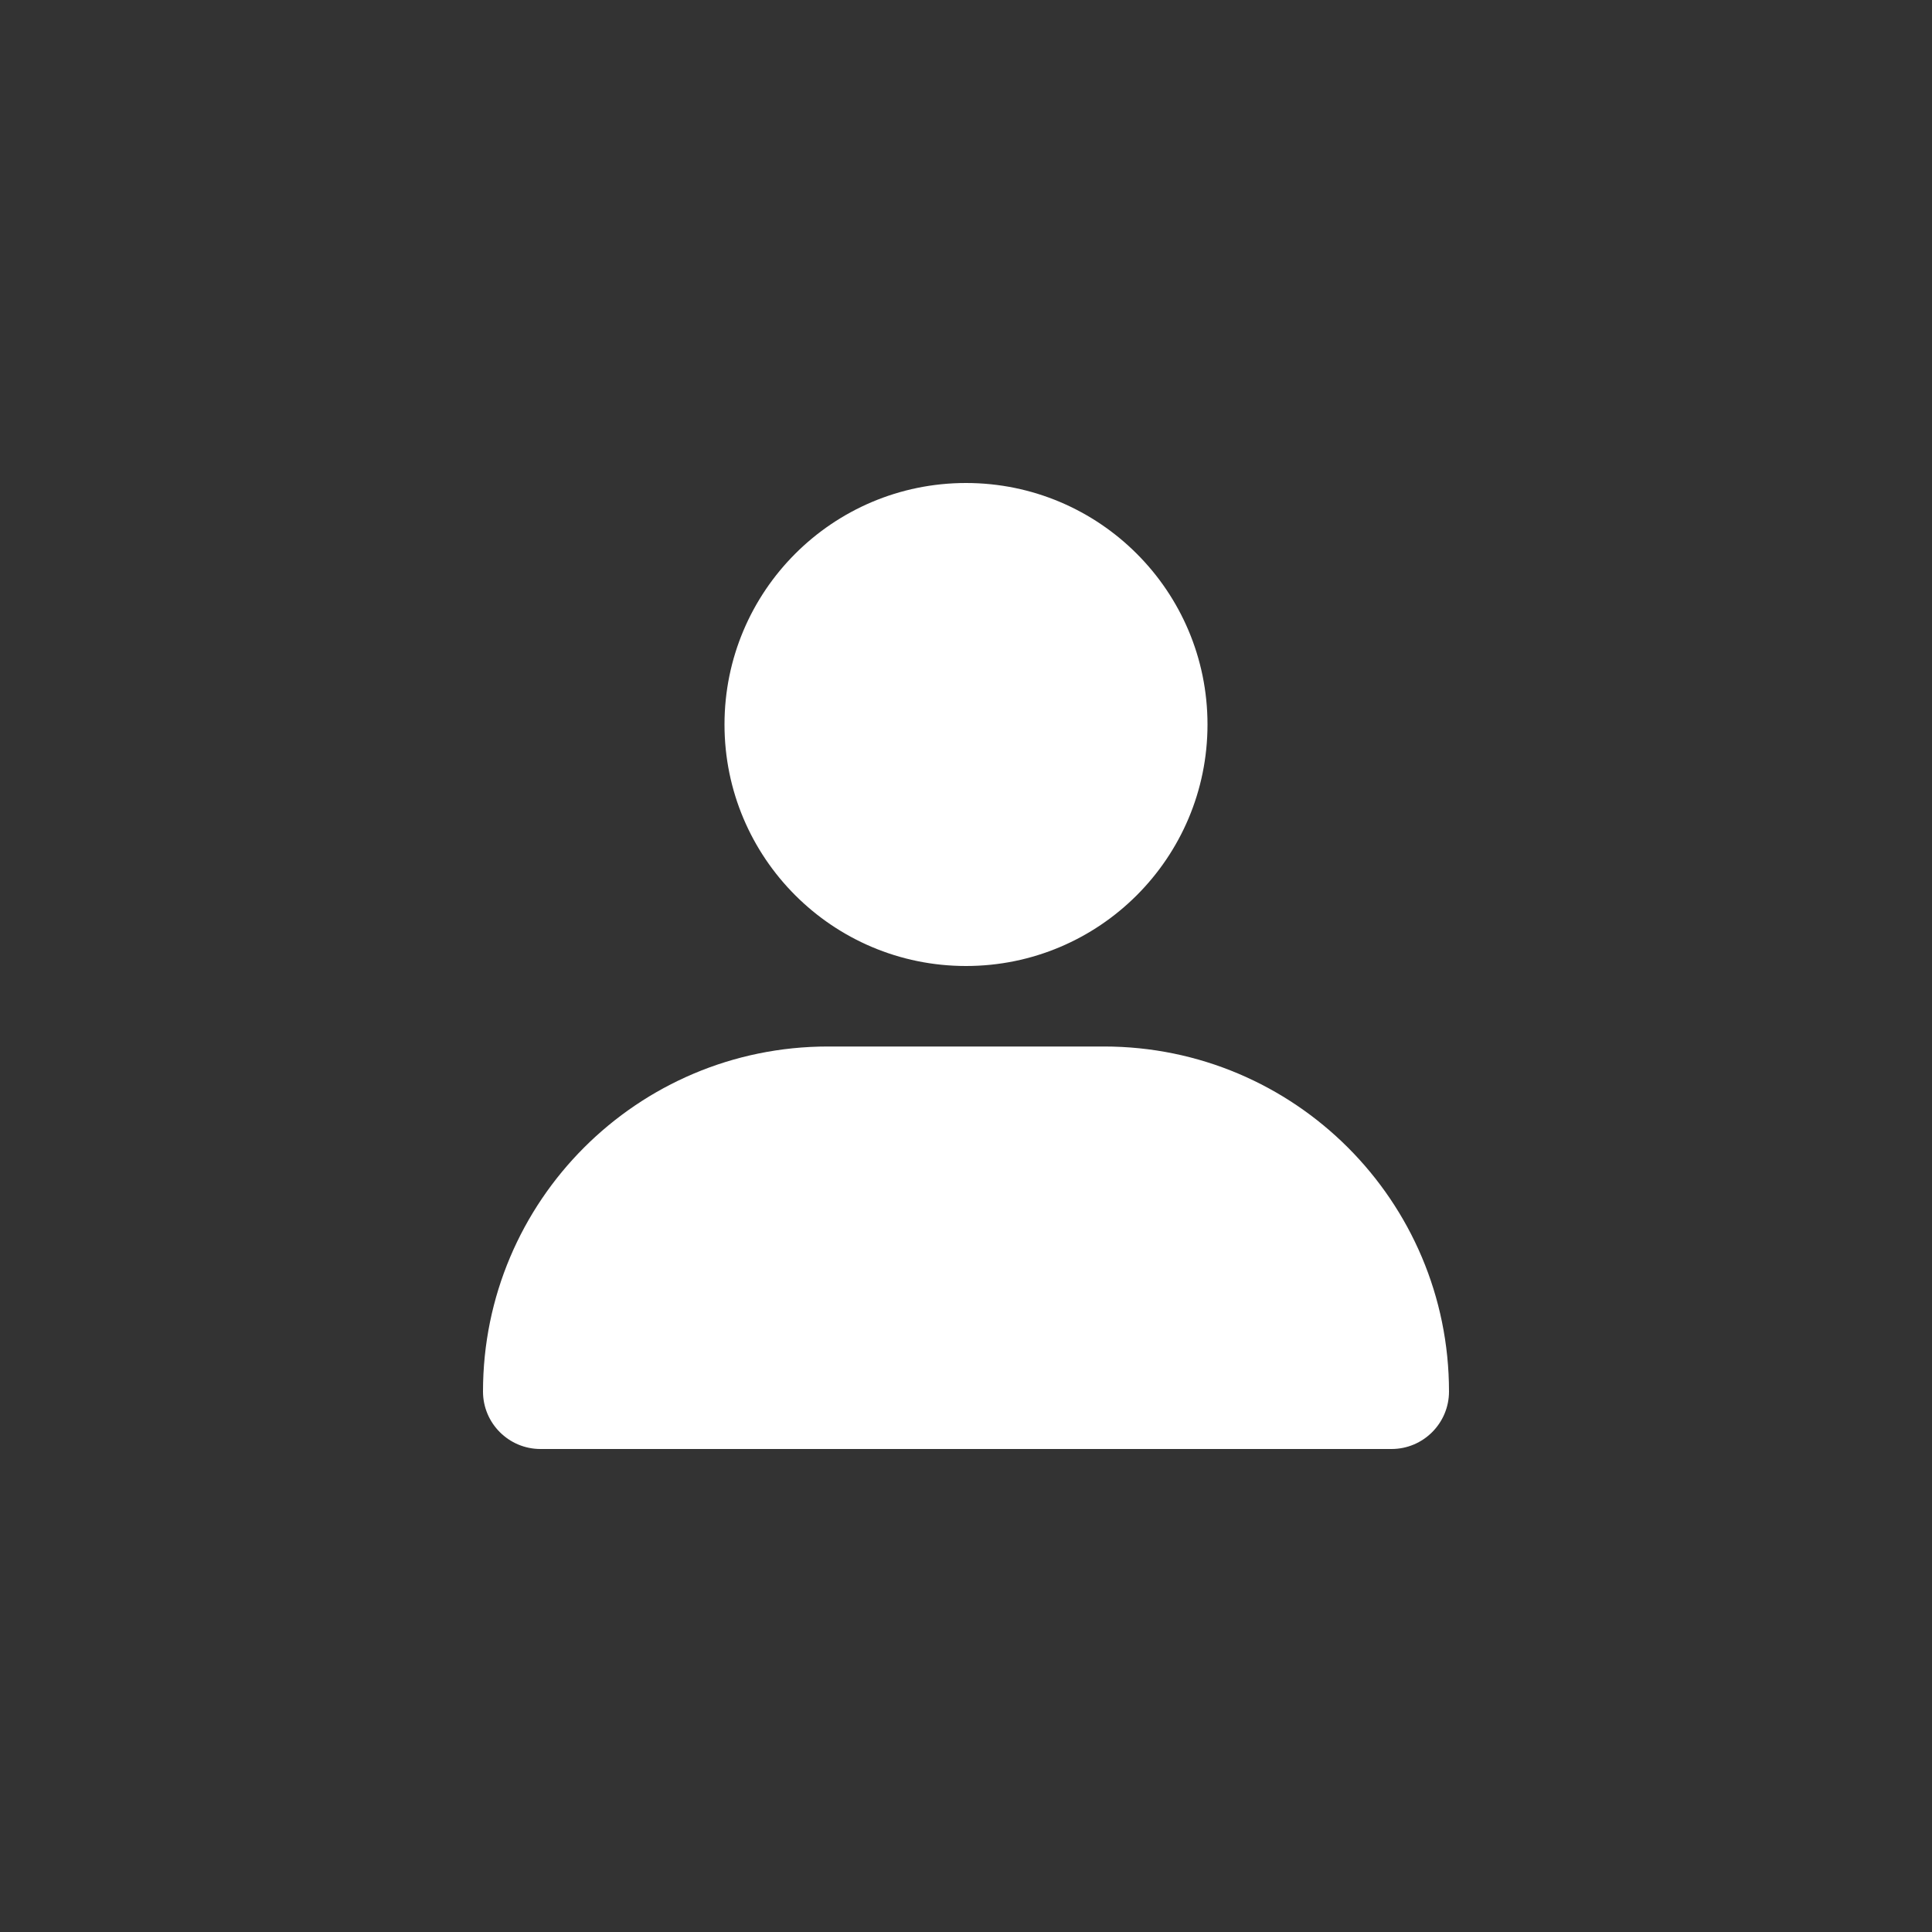 <svg width="24" height="24" viewBox="0 0 24 24" fill="none" xmlns="http://www.w3.org/2000/svg">
<rect x="0" y="0" width="24" height="24" fill="#333333" stroke="none"/>
<circle cx="12" cy="9" r="3" fill="white"/>
<path d="M6 17.286C6 14.919 7.919 13 10.286 13H13.714C16.081 13 18 14.919 18 17.286C18 17.68 17.68 18 17.286 18H6.714C6.32 18 6 17.68 6 17.286Z" fill="white"/>
</svg>
